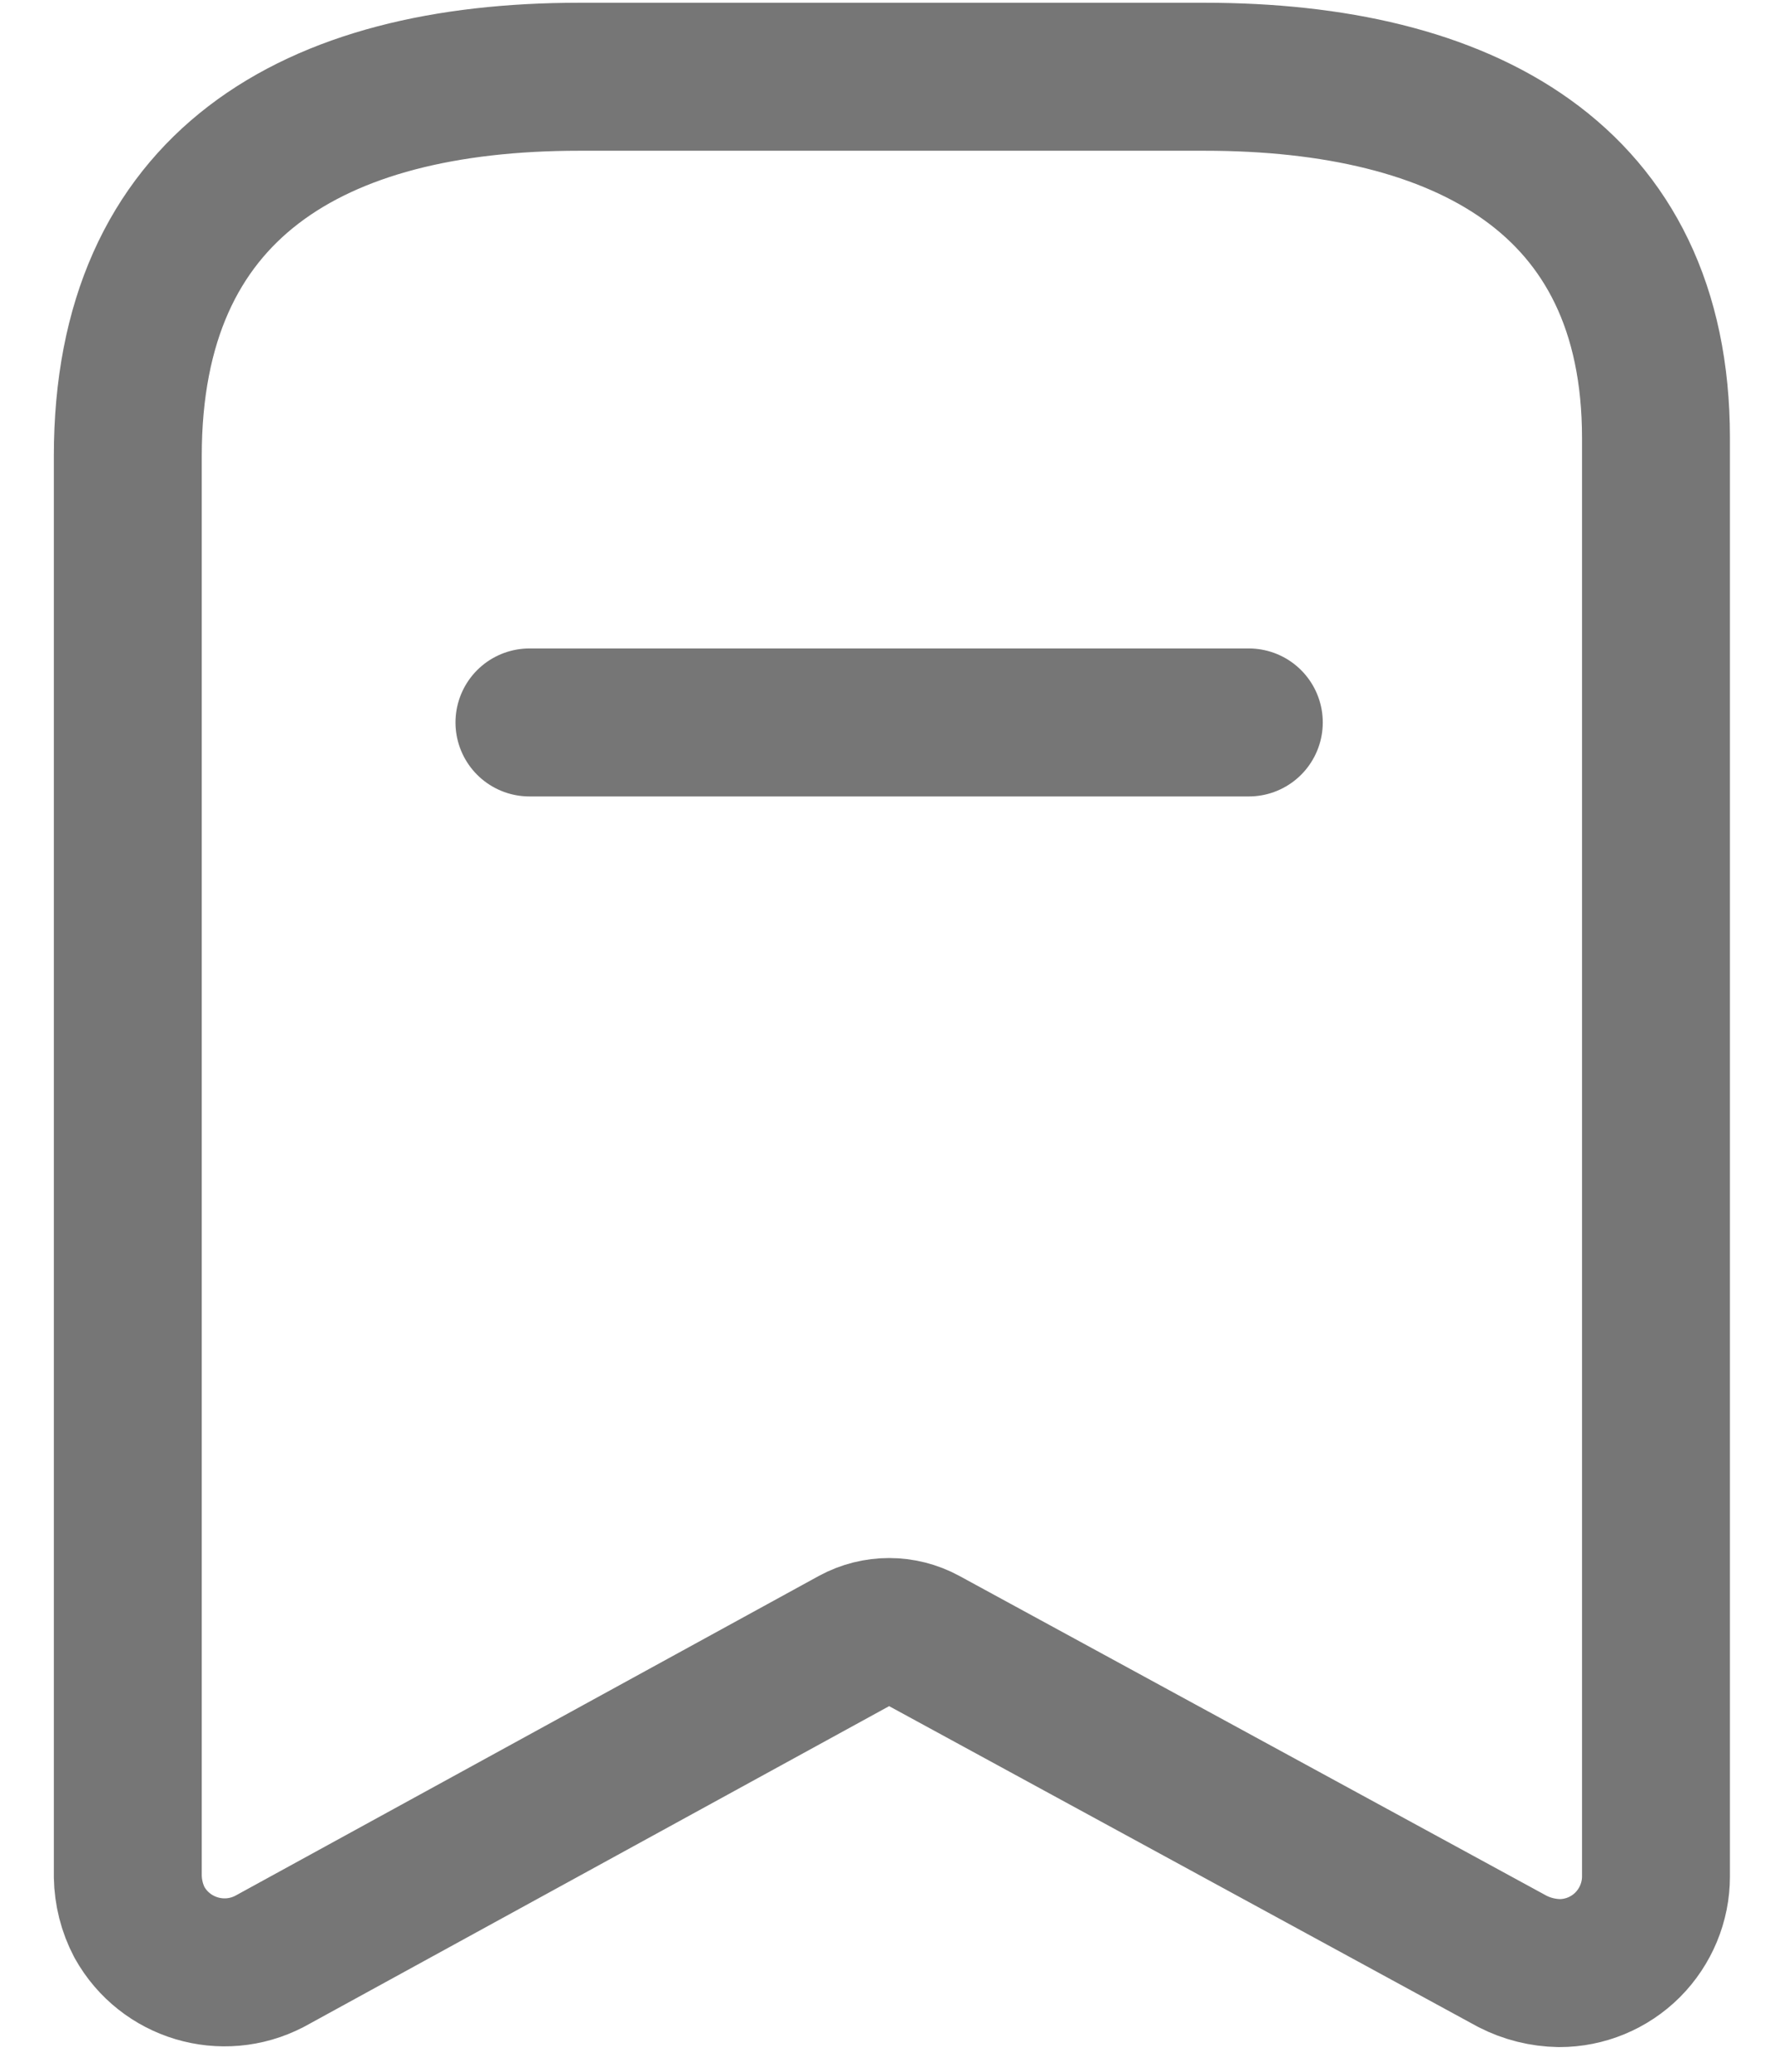 <svg width="18" height="21" viewBox="0 0 18 21" fill="none" xmlns="http://www.w3.org/2000/svg">
<g id="Bookmark">
<path id="Path_33968" fill-rule="evenodd" clip-rule="evenodd" d="M8.664 16.632L2.733 19.881C2.259 20.127 1.676 19.953 1.415 19.487V19.487C1.339 19.343 1.299 19.183 1.296 19.021V4.622C1.296 1.876 3.172 0.778 5.873 0.778H12.216C14.834 0.778 16.793 1.803 16.793 4.439V19.021C16.793 19.28 16.689 19.529 16.506 19.713C16.322 19.897 16.073 20 15.813 20C15.647 19.997 15.485 19.957 15.337 19.881L9.369 16.632C9.149 16.513 8.884 16.513 8.664 16.632Z" stroke="#767676" stroke-width="1.5" stroke-linecap="round" stroke-linejoin="round"/>
<path id="Line_209" d="M5.369 7.323H12.664" stroke="#767676" stroke-width="1.5" stroke-linecap="round" stroke-linejoin="round"/>
</g>
</svg>
